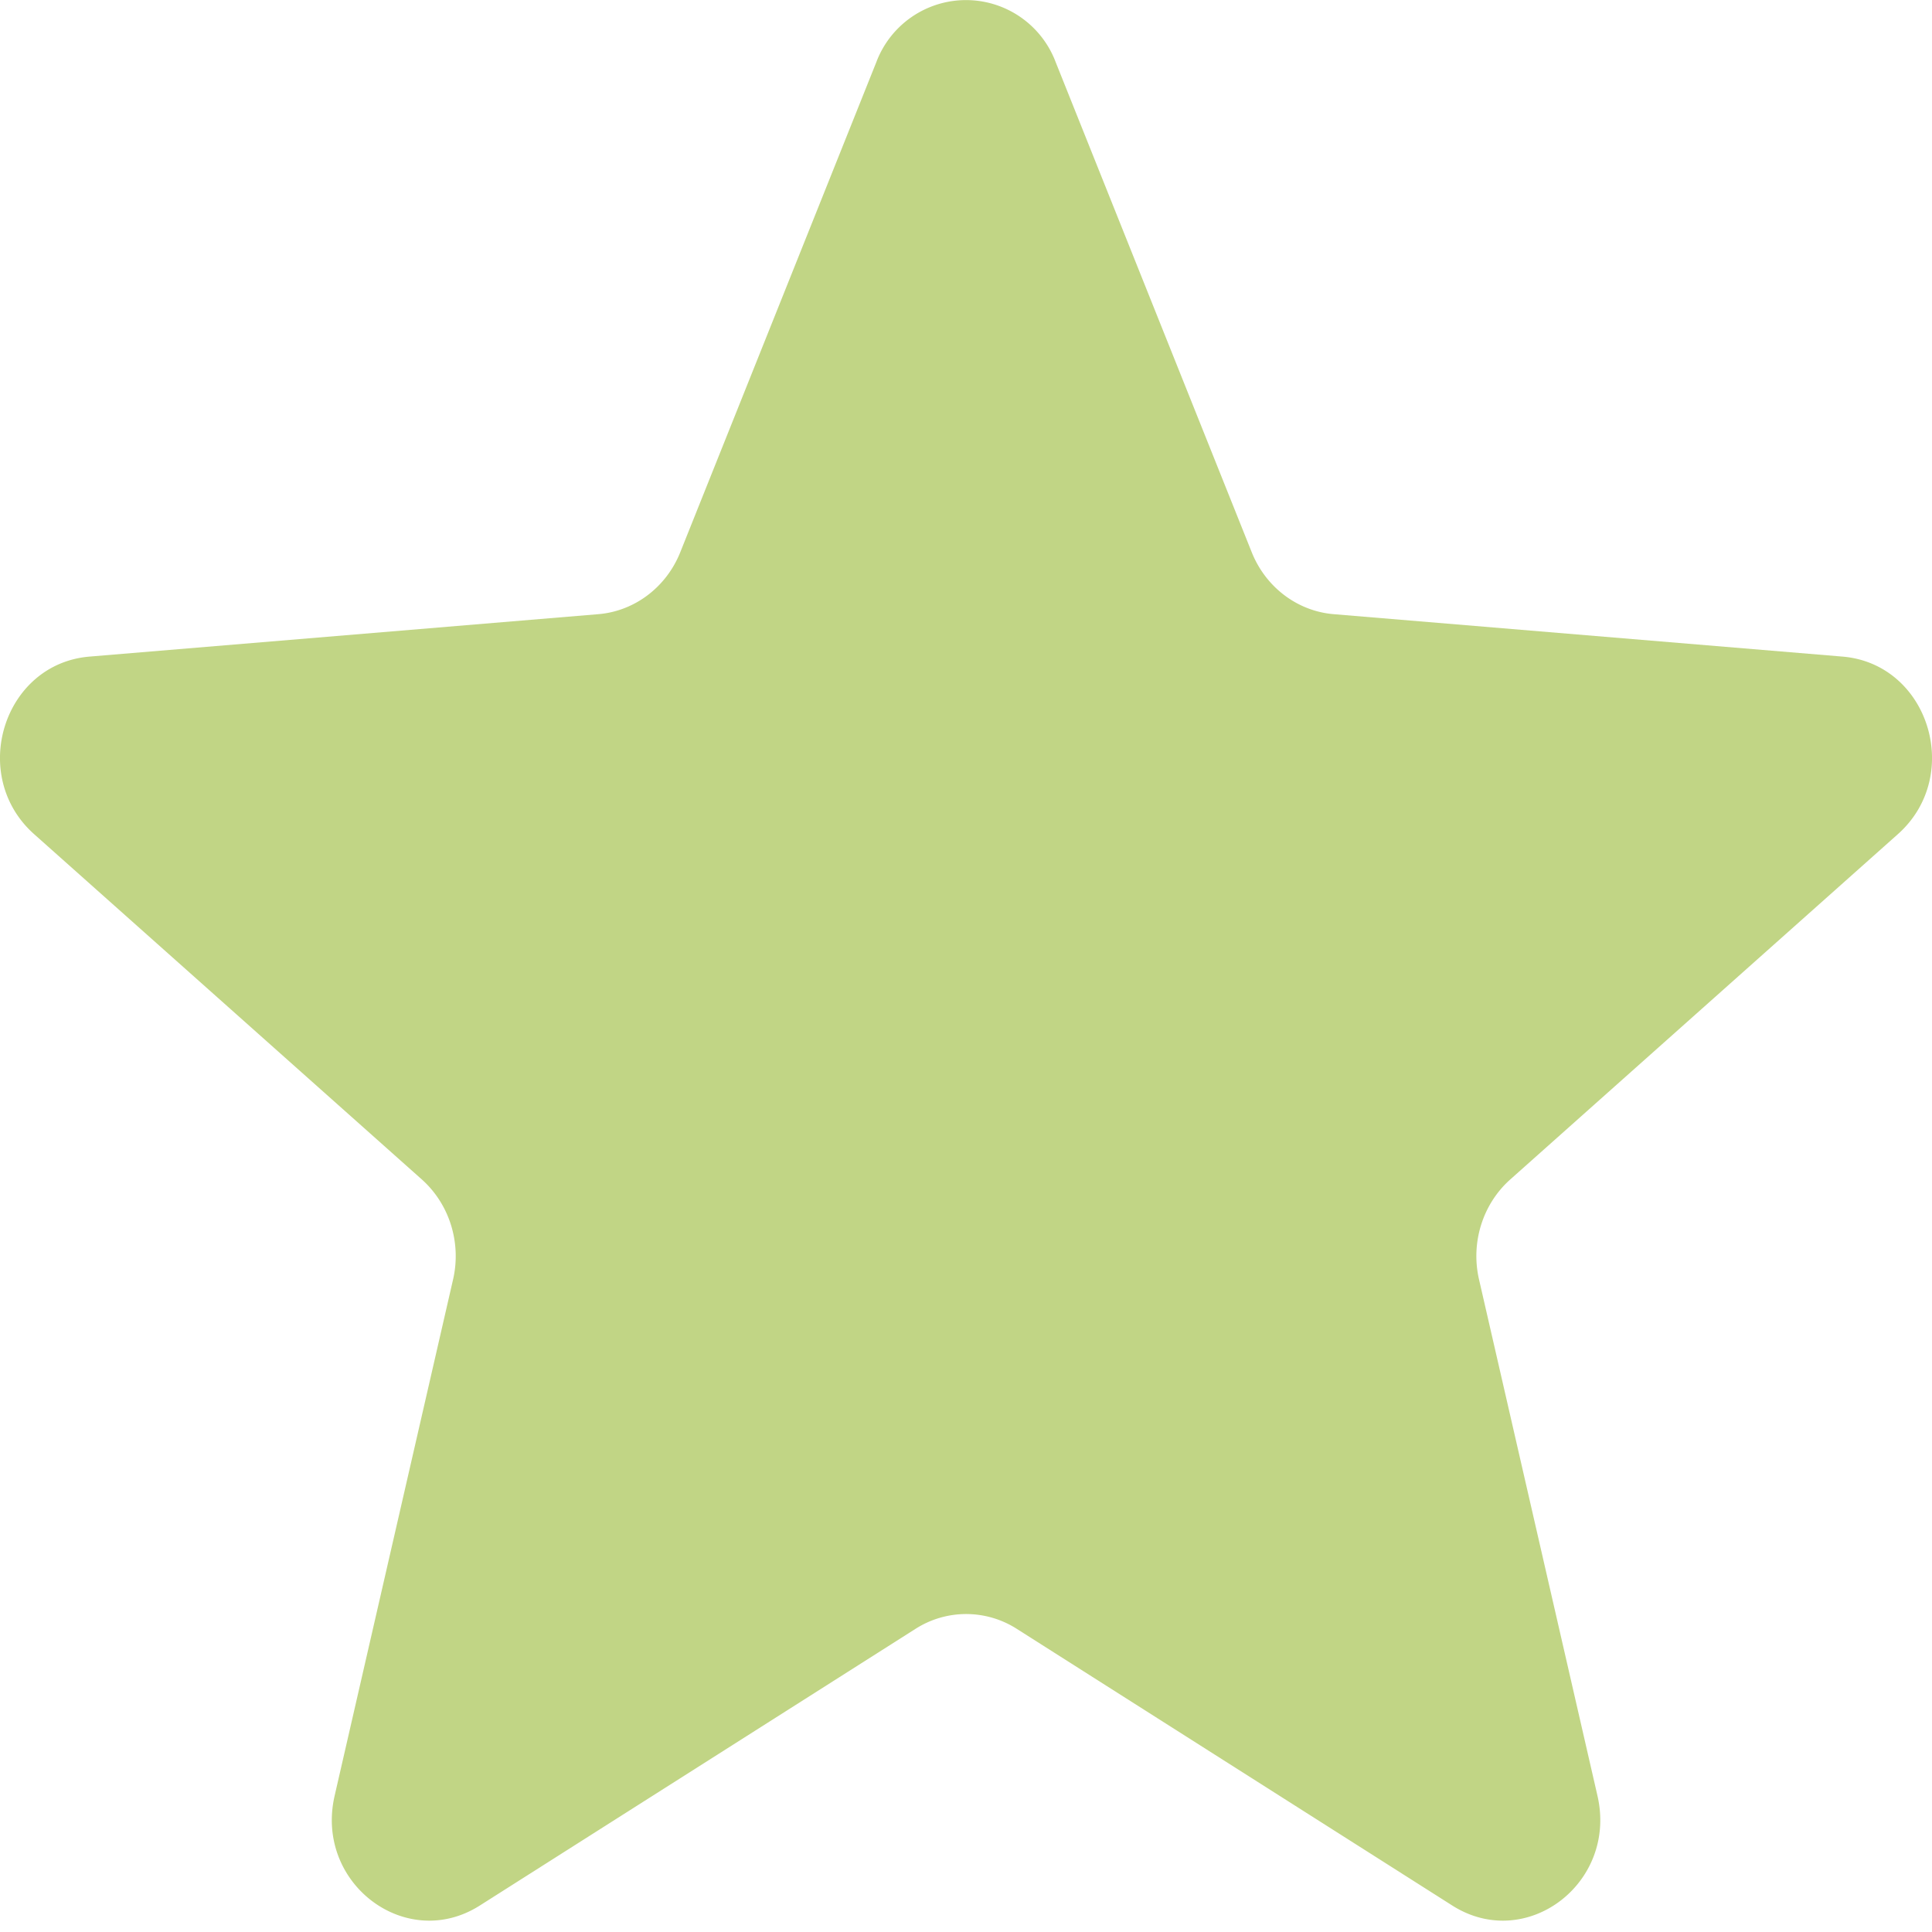 <svg width="20" height="20" fill="none" xmlns="http://www.w3.org/2000/svg"><path d="M9.071.645a.992.992 0 0 1 1.858 0l2.029 5.072c.145.362.473.61.849.641l5.266.439c.892.074 1.254 1.232.574 1.838l-4.012 3.574c-.287.255-.412.656-.324 1.037l1.226 5.344c.208.905-.739 1.621-1.503 1.136l-4.508-2.864a.973.973 0 0 0-1.049 0L4.967 19.726c-.764.485-1.711-.231-1.503-1.136l1.226-5.344c.088-.382-.038-.782-.324-1.037L.353 8.635c-.68-.606-.318-1.764.574-1.838l5.266-.439c.376-.031.704-.279.849-.641L9.071.645Z" fill="#C1D585"/></svg>